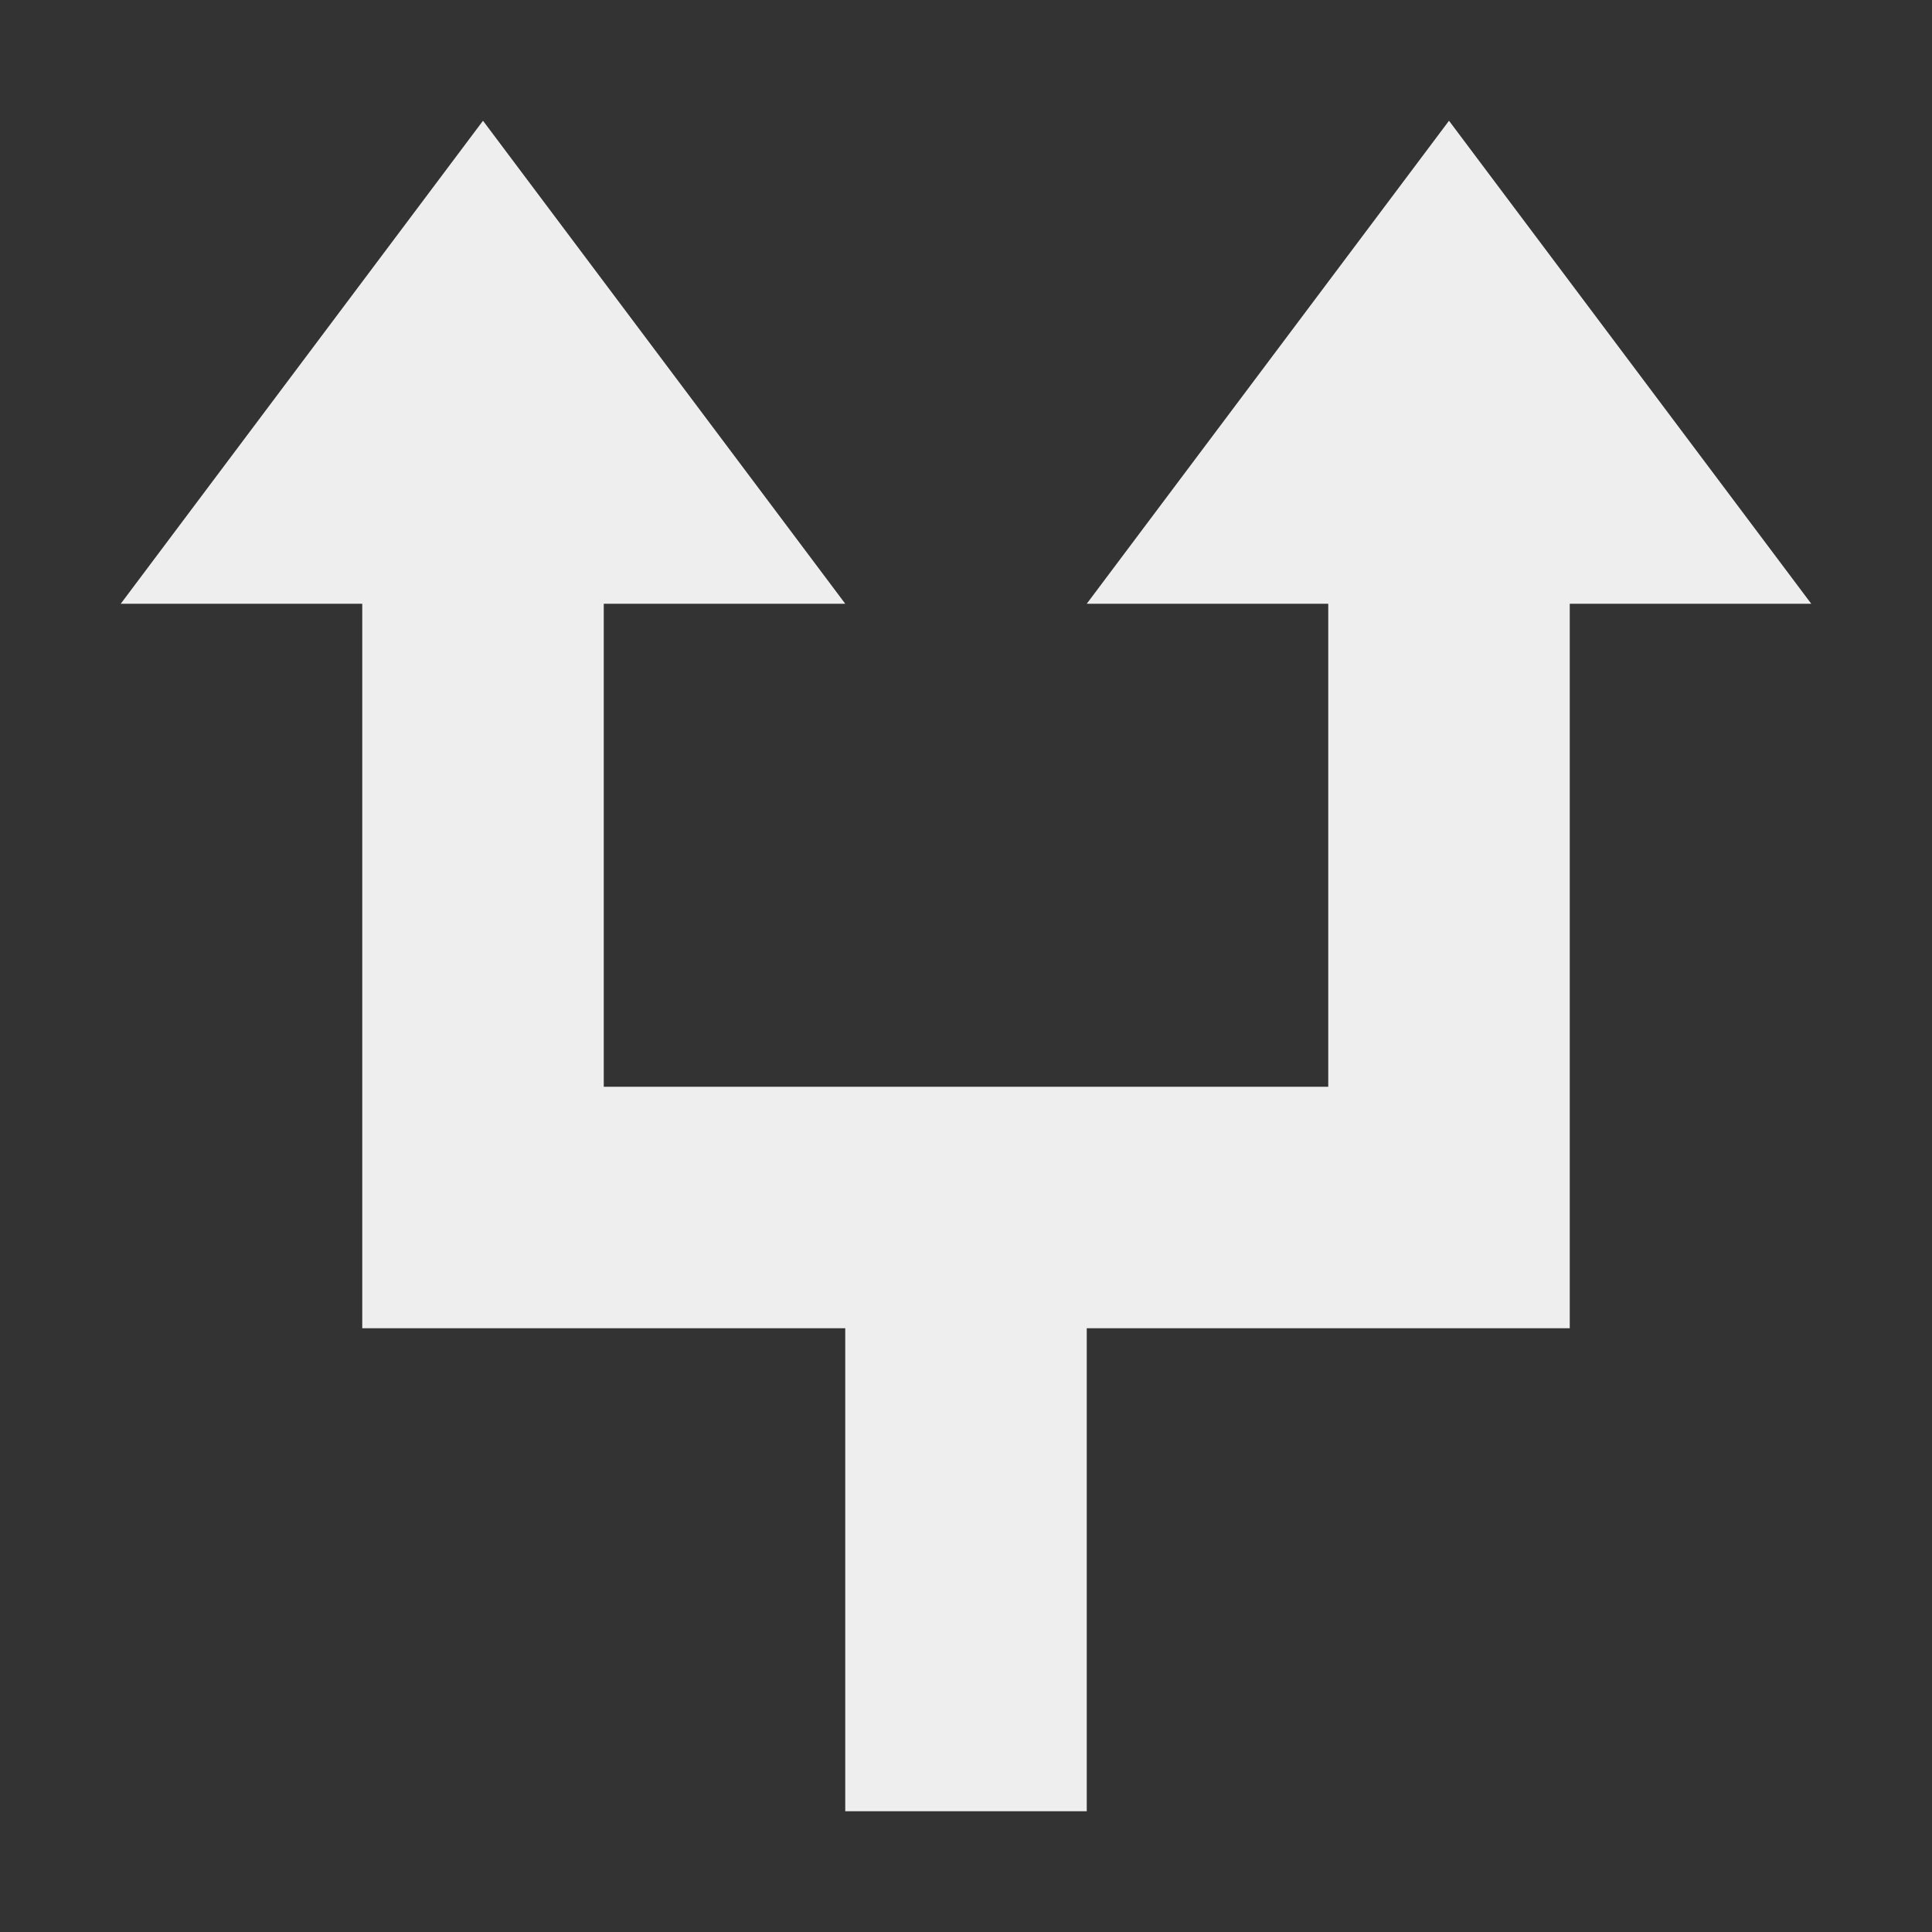 <?xml version="1.0" encoding="UTF-8"?>
<svg xmlns="http://www.w3.org/2000/svg" xmlns:xlink="http://www.w3.org/1999/xlink" width="16px" height="16px" viewBox="0 0 16 16" version="1.1">
<rect x="0" y="0" width="16" height="16" fill="#333333" stroke="none"/>
<g id="surface1">
<defs>
  <style id="current-color-scheme" type="text/css">
   .ColorScheme-Text { color:#eeeeee; } .ColorScheme-Highlight { color:#424242; }
  </style>
 </defs>
<path style="fill:currentColor" class="ColorScheme-Text" d="M 4 1 L 1 5 L 3 5 L 3 11 L 7 11 L 7 15 L 9 15 L 9 11 L 13 11 L 13 5 L 15 5 L 12 1 L 9 5 L 11 5 L 11 9 L 5 9 L 5 5 L 7 5 Z M 4 1 "/>
</g>
</svg>
